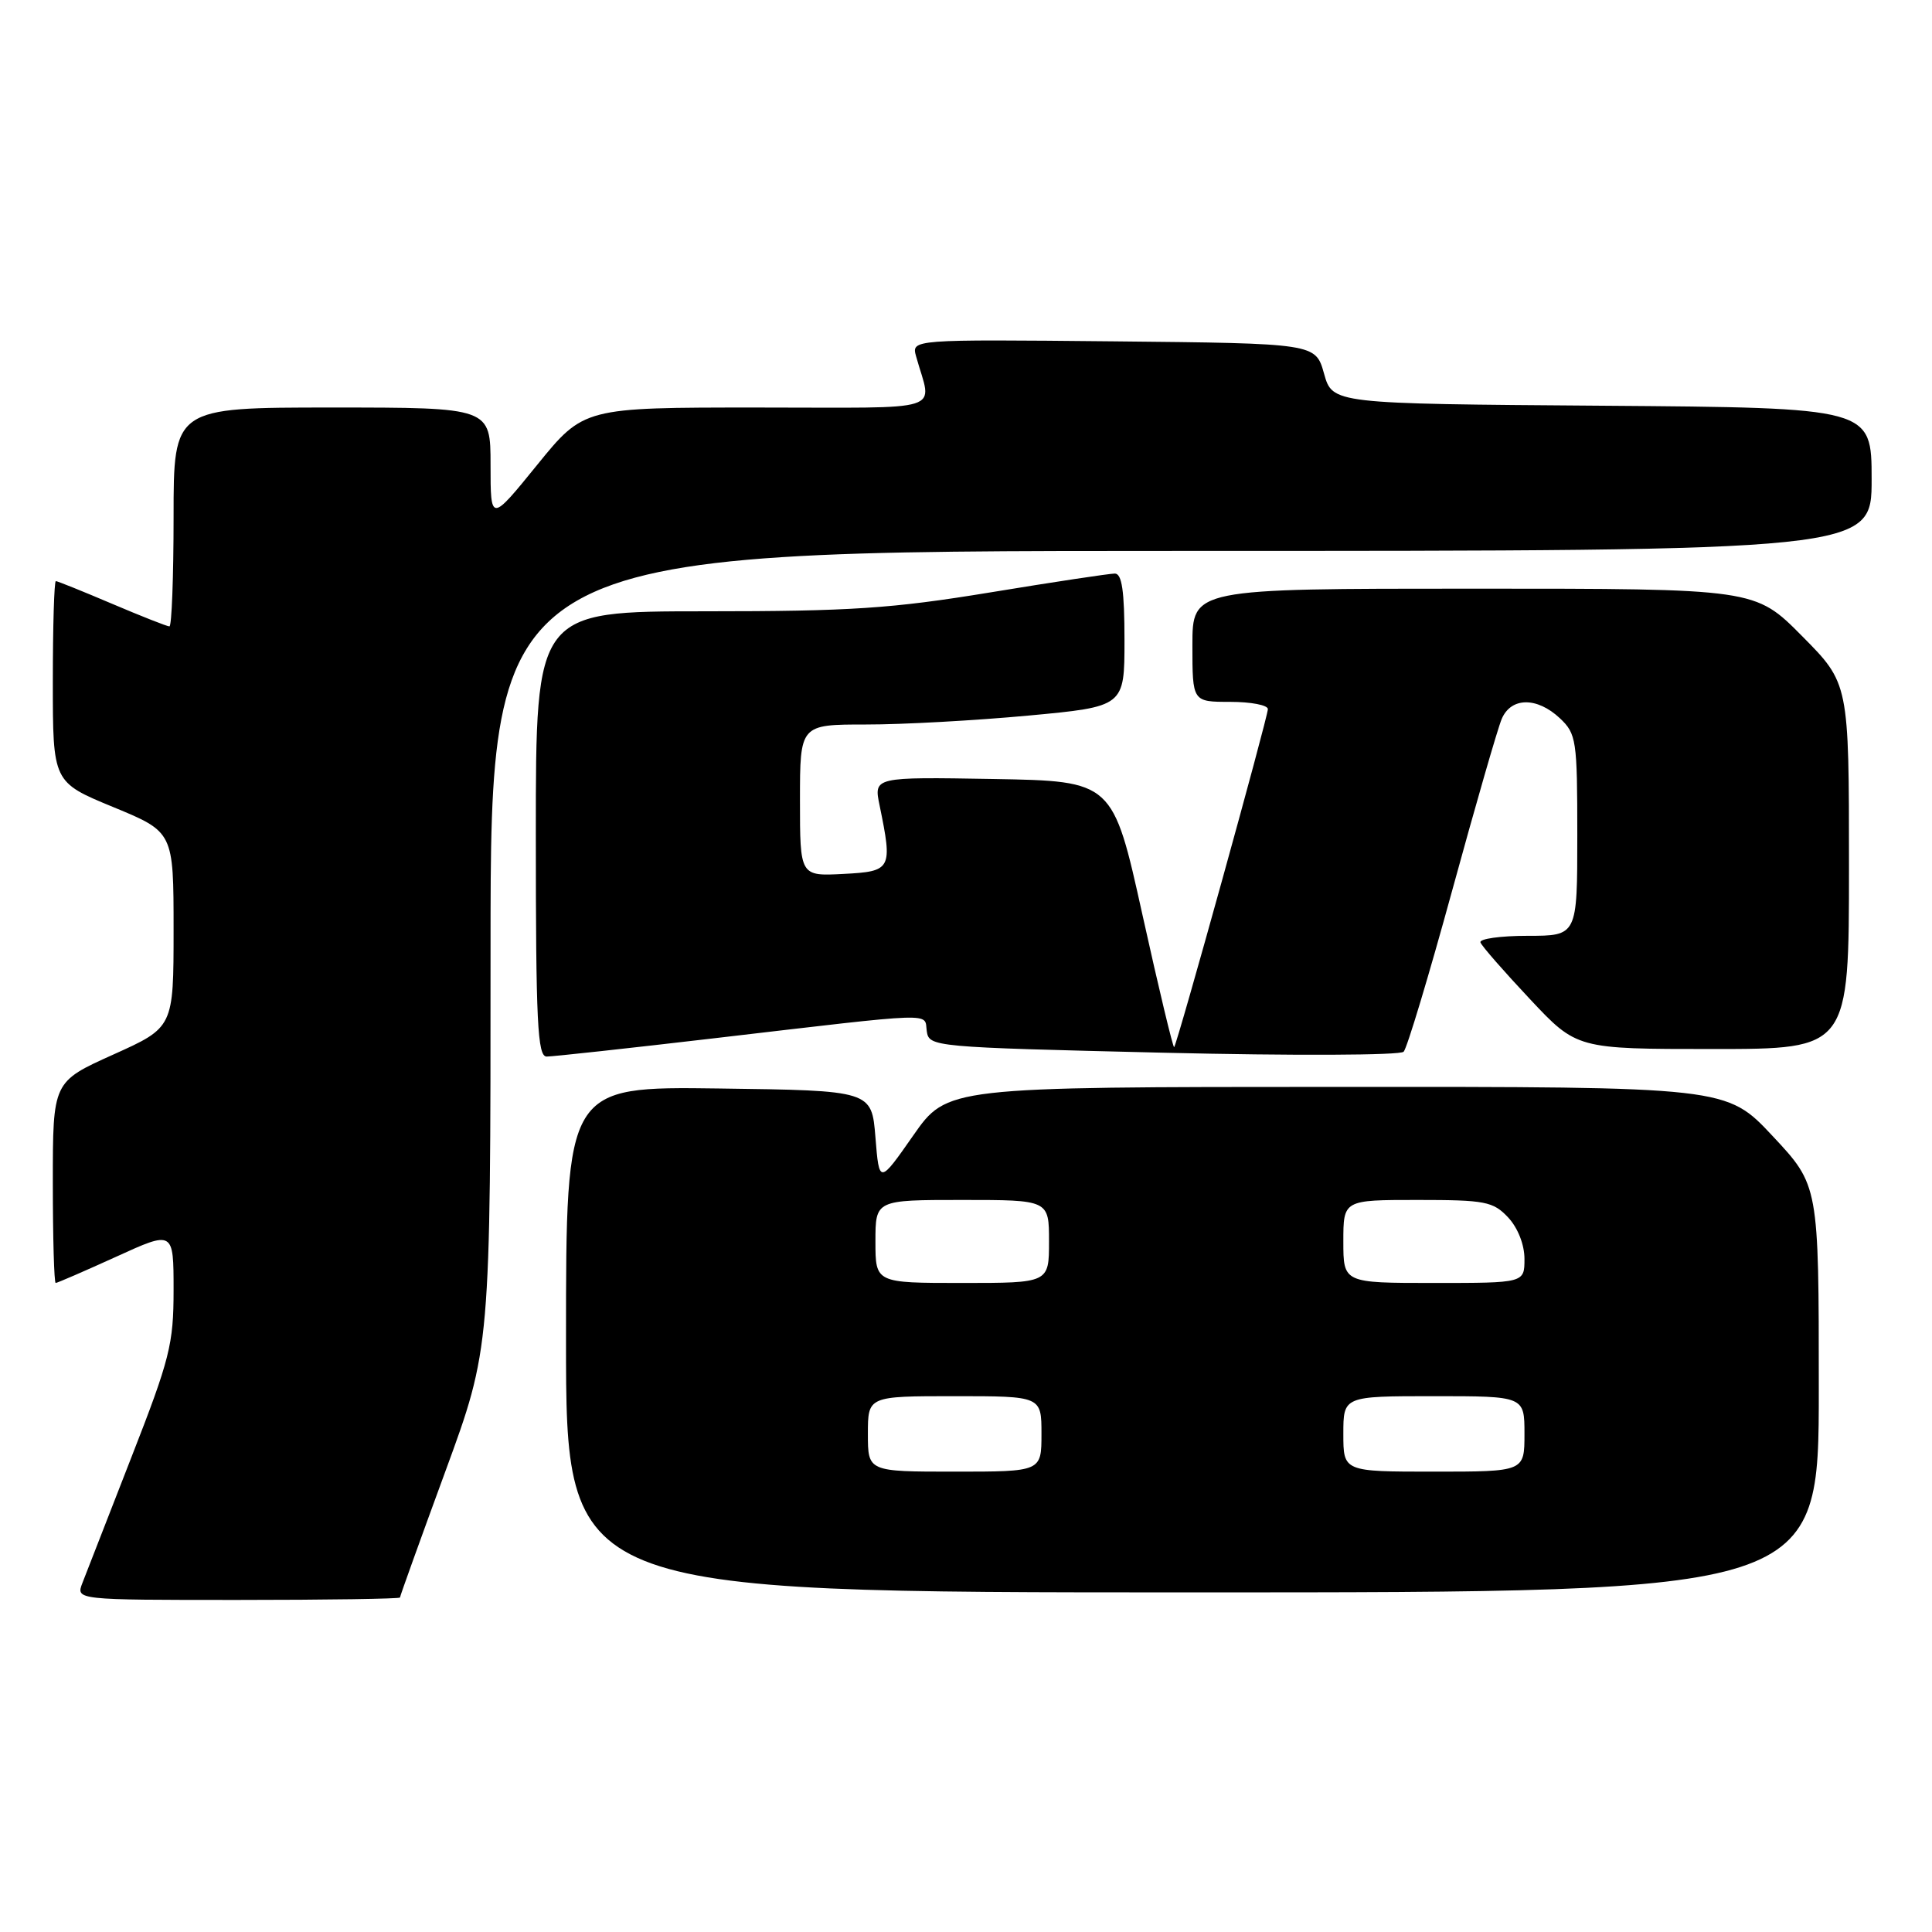<?xml version="1.0" encoding="UTF-8" standalone="no"?>
<!DOCTYPE svg PUBLIC "-//W3C//DTD SVG 1.1//EN" "http://www.w3.org/Graphics/SVG/1.1/DTD/svg11.dtd" >
<svg xmlns="http://www.w3.org/2000/svg" xmlns:xlink="http://www.w3.org/1999/xlink" version="1.1" viewBox="0 0 256 256">
 <g >
 <path fill="currentColor"
d=" M 53.00 211.68 C 53.00 211.50 55.70 203.99 59.00 195.00 C 65.00 178.65 65.00 178.65 65.00 125.82 C 65.00 73.00 65.00 73.00 156.50 73.00 C 248.00 73.00 248.00 73.00 248.00 63.51 C 248.00 54.03 248.00 54.03 212.28 53.76 C 176.56 53.50 176.56 53.50 175.44 49.50 C 174.32 45.50 174.32 45.50 147.54 45.23 C 120.76 44.97 120.76 44.97 121.39 47.23 C 123.48 54.78 125.92 54.00 100.28 54.00 C 77.35 54.00 77.35 54.00 71.17 61.61 C 65.00 69.21 65.00 69.21 65.00 61.61 C 65.00 54.00 65.00 54.00 44.00 54.00 C 23.00 54.00 23.00 54.00 23.00 68.50 C 23.00 76.47 22.75 83.00 22.45 83.00 C 22.14 83.00 18.72 81.65 14.84 80.00 C 10.96 78.35 7.61 77.00 7.40 77.00 C 7.18 77.00 7.00 82.99 7.00 90.32 C 7.00 103.64 7.00 103.64 15.00 106.94 C 23.00 110.24 23.00 110.24 23.00 123.19 C 23.00 136.14 23.00 136.14 15.00 139.74 C 7.00 143.34 7.00 143.34 7.00 156.67 C 7.00 164.00 7.17 170.00 7.38 170.00 C 7.58 170.00 11.18 168.44 15.38 166.53 C 23.00 163.05 23.00 163.05 23.00 170.93 C 23.00 178.12 22.51 180.05 17.39 193.15 C 14.31 201.04 11.40 208.51 10.92 209.75 C 10.05 212.00 10.05 212.00 31.52 212.00 C 43.34 212.00 53.00 211.85 53.00 211.68 Z  M 241.00 184.04 C 241.00 157.07 241.00 157.07 234.89 150.54 C 228.77 144.00 228.77 144.00 177.14 144.02 C 125.50 144.03 125.50 144.03 121.00 150.47 C 116.50 156.91 116.50 156.91 116.00 150.70 C 115.50 144.50 115.50 144.50 95.25 144.23 C 75.00 143.96 75.00 143.96 75.00 177.48 C 75.00 211.00 75.00 211.00 158.00 211.00 C 241.00 211.00 241.00 211.00 241.00 184.04 Z  M 94.69 137.57 C 124.62 134.07 122.45 134.15 122.80 136.62 C 123.10 138.72 123.53 138.76 154.14 139.49 C 171.36 139.90 185.54 139.84 185.99 139.36 C 186.44 138.89 189.33 129.28 192.42 118.00 C 195.51 106.72 198.46 96.49 198.99 95.25 C 200.23 92.36 203.66 92.33 206.69 95.17 C 208.88 97.24 209.00 98.04 209.00 110.67 C 209.00 124.00 209.00 124.00 202.42 124.00 C 198.80 124.00 195.98 124.40 196.17 124.88 C 196.35 125.37 199.30 128.74 202.72 132.38 C 208.93 139.00 208.93 139.00 226.97 139.00 C 245.00 139.00 245.00 139.00 245.00 114.78 C 245.00 90.55 245.00 90.55 238.78 84.28 C 232.56 78.00 232.56 78.00 195.28 78.00 C 158.00 78.00 158.00 78.00 158.00 85.50 C 158.00 93.00 158.00 93.00 163.00 93.00 C 165.75 93.00 168.00 93.43 168.00 93.96 C 168.00 95.03 155.99 138.34 155.58 138.75 C 155.44 138.89 153.55 131.02 151.39 121.26 C 147.46 103.50 147.46 103.50 131.61 103.22 C 115.77 102.95 115.77 102.95 116.55 106.72 C 118.29 115.19 118.15 115.47 111.75 115.80 C 106.00 116.10 106.00 116.10 106.00 106.05 C 106.00 96.00 106.00 96.00 114.75 96.00 C 119.56 96.01 129.24 95.47 136.25 94.82 C 149.00 93.63 149.00 93.63 149.00 84.82 C 149.00 78.30 148.66 76.00 147.72 76.00 C 147.01 76.00 139.58 77.12 131.20 78.50 C 118.15 80.64 112.73 81.00 93.48 81.00 C 71.00 81.00 71.00 81.00 71.00 110.50 C 71.00 135.52 71.22 140.00 72.44 140.00 C 73.23 140.00 83.25 138.91 94.69 137.57 Z  M 115.00 190.00 C 115.00 185.00 115.00 185.00 126.50 185.00 C 138.00 185.00 138.00 185.00 138.00 190.00 C 138.00 195.00 138.00 195.00 126.50 195.00 C 115.00 195.00 115.00 195.00 115.00 190.00 Z  M 178.00 190.00 C 178.00 185.00 178.00 185.00 190.00 185.00 C 202.00 185.00 202.00 185.00 202.00 190.00 C 202.00 195.00 202.00 195.00 190.00 195.00 C 178.00 195.00 178.00 195.00 178.00 190.00 Z  M 116.00 164.50 C 116.00 159.00 116.00 159.00 127.50 159.00 C 139.00 159.00 139.00 159.00 139.00 164.50 C 139.00 170.00 139.00 170.00 127.50 170.00 C 116.00 170.00 116.00 170.00 116.00 164.50 Z  M 178.00 164.50 C 178.00 159.00 178.00 159.00 187.83 159.00 C 196.80 159.00 197.84 159.20 199.83 161.31 C 201.12 162.69 202.00 164.92 202.00 166.81 C 202.00 170.00 202.00 170.00 190.00 170.00 C 178.00 170.00 178.00 170.00 178.00 164.50 Z "/>
</g>
</svg>